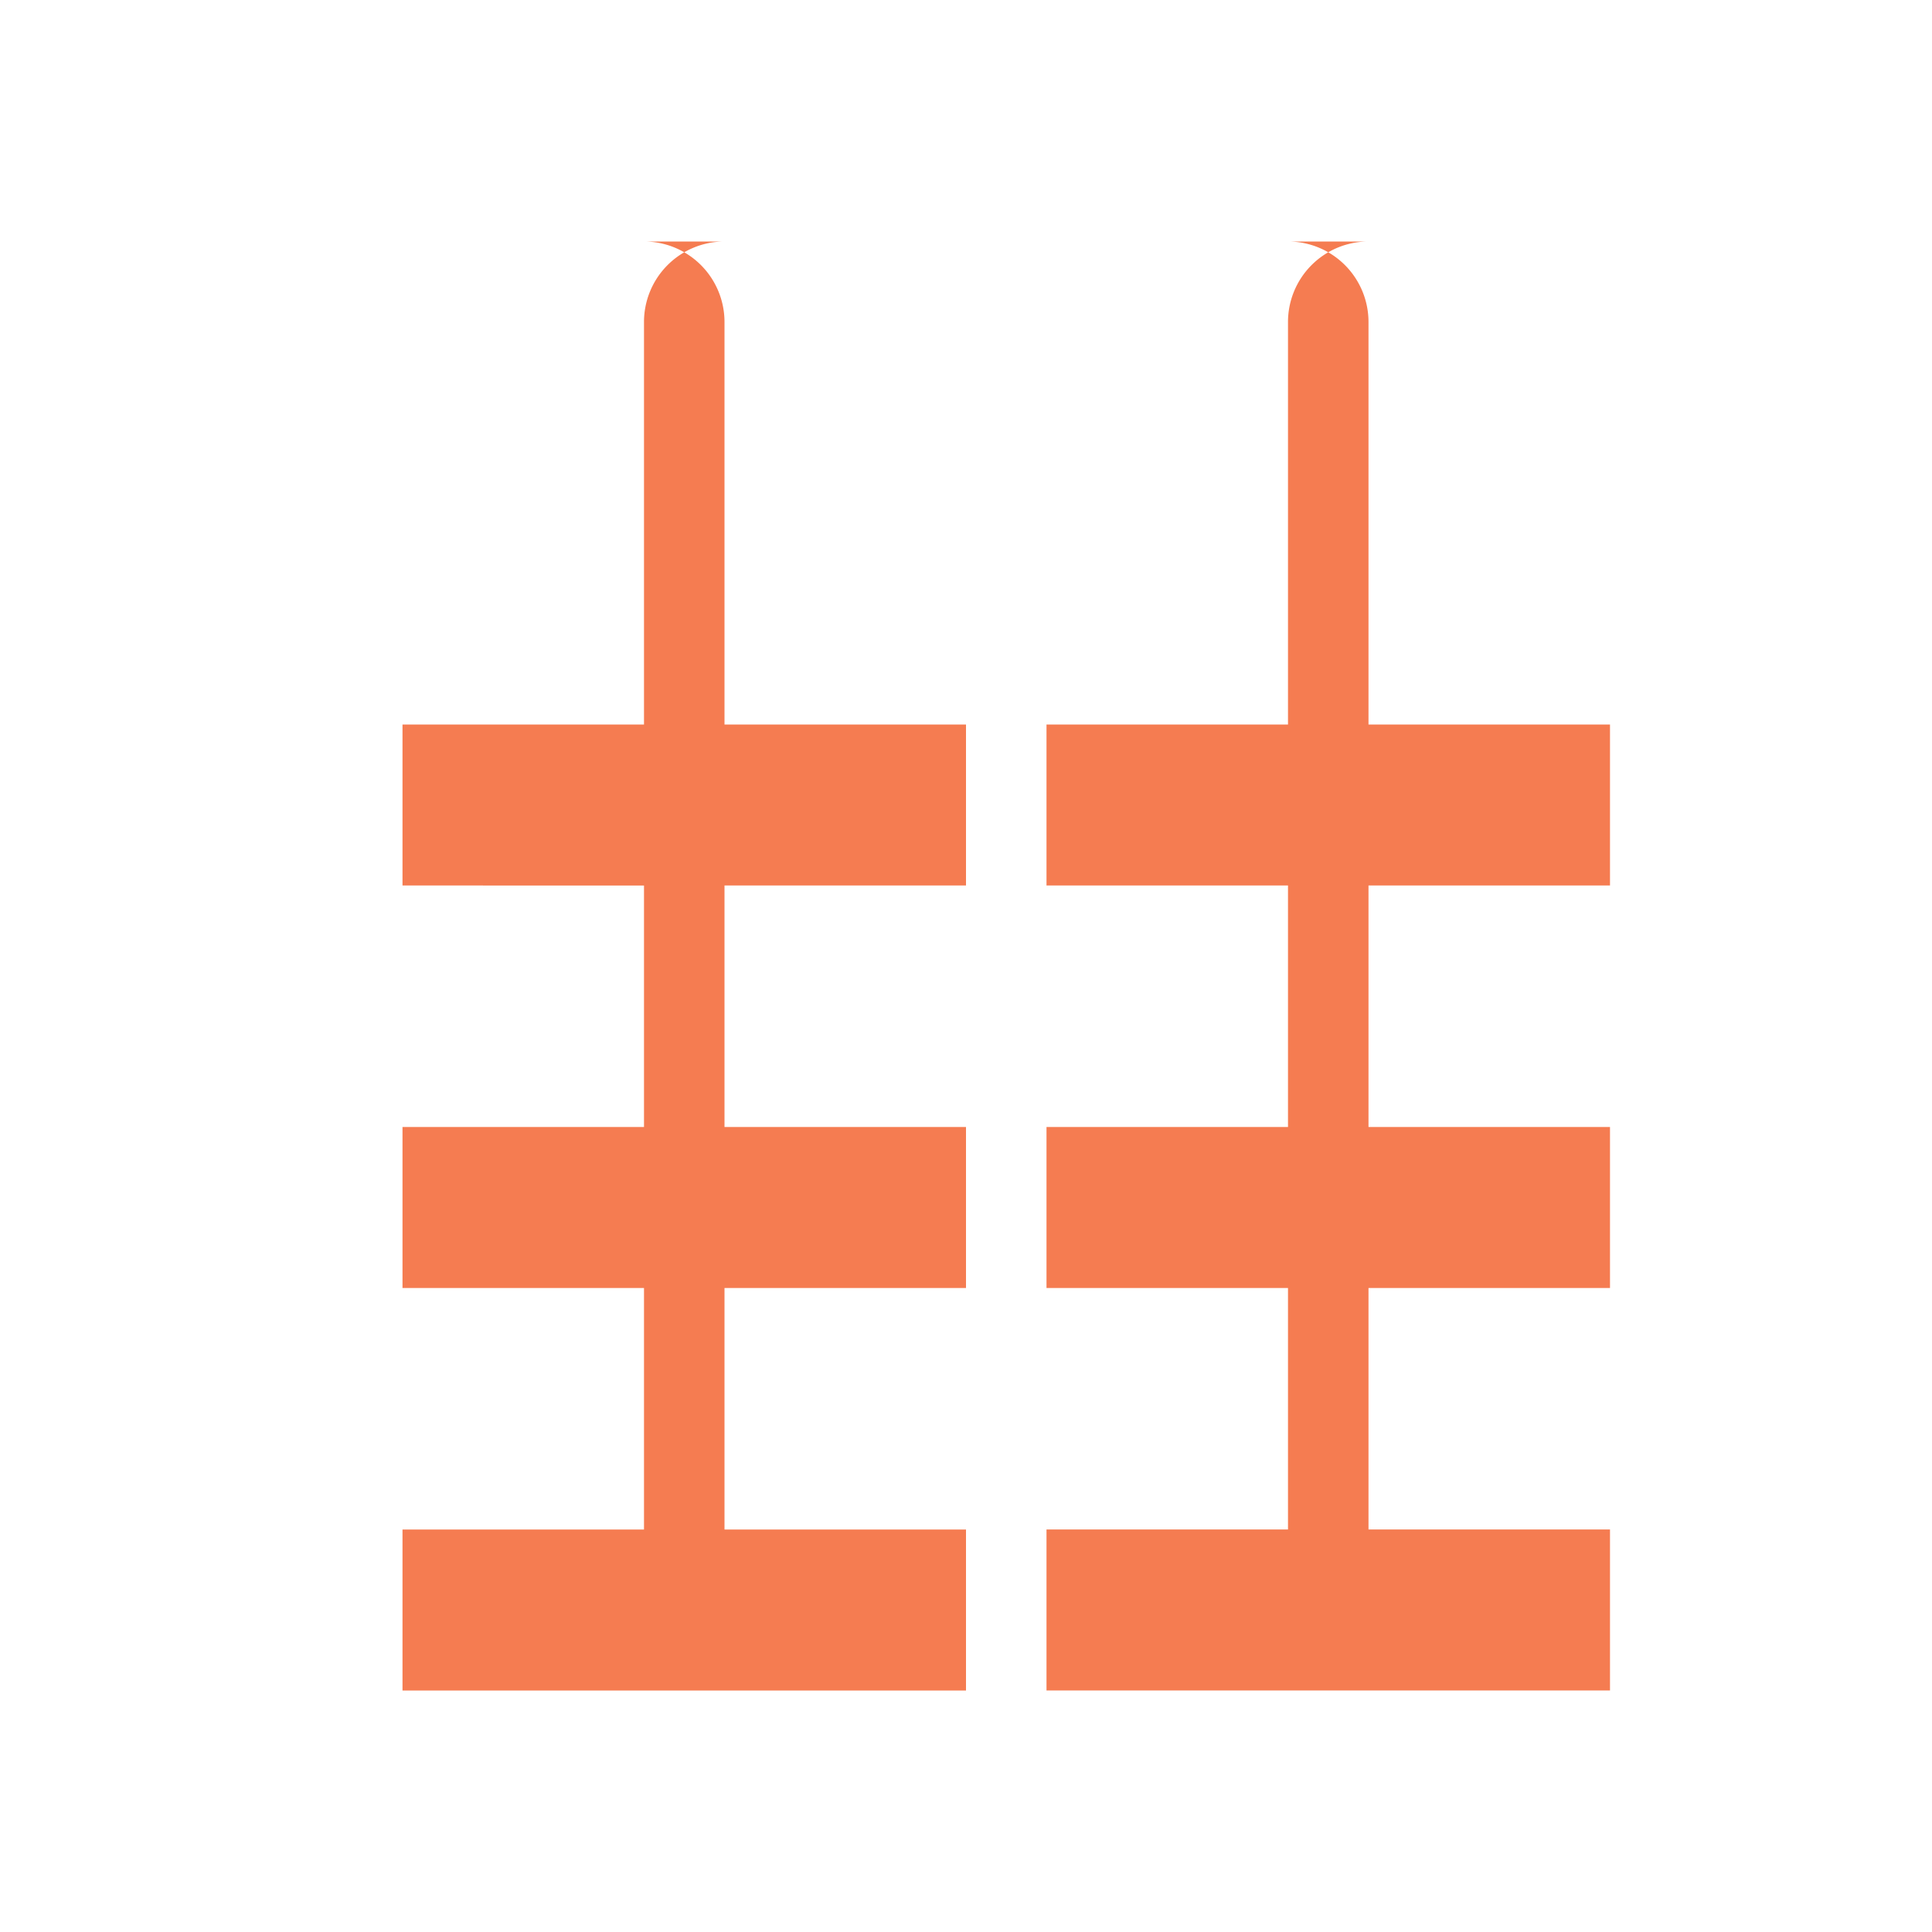 <svg xmlns="http://www.w3.org/2000/svg" viewBox="0 0 24 24" fill="#F57C51">
  <path d="M16 3a1 1 0 0 1 1 1v5h3v2h-3v3h3v2h-3v3h3v2h-7v-2h3v-3h-3v-2h3v-3h-3V9h3V4a1 1 0 0 1 1-1zm-8 0a1 1 0 0 1 1 1v5h3v2H9v3h3v2H9v3h3v2H5v-2h3v-3H5v-2h3v-3H5V9h3V4a1 1 0 0 1 1-1z"/>
</svg>